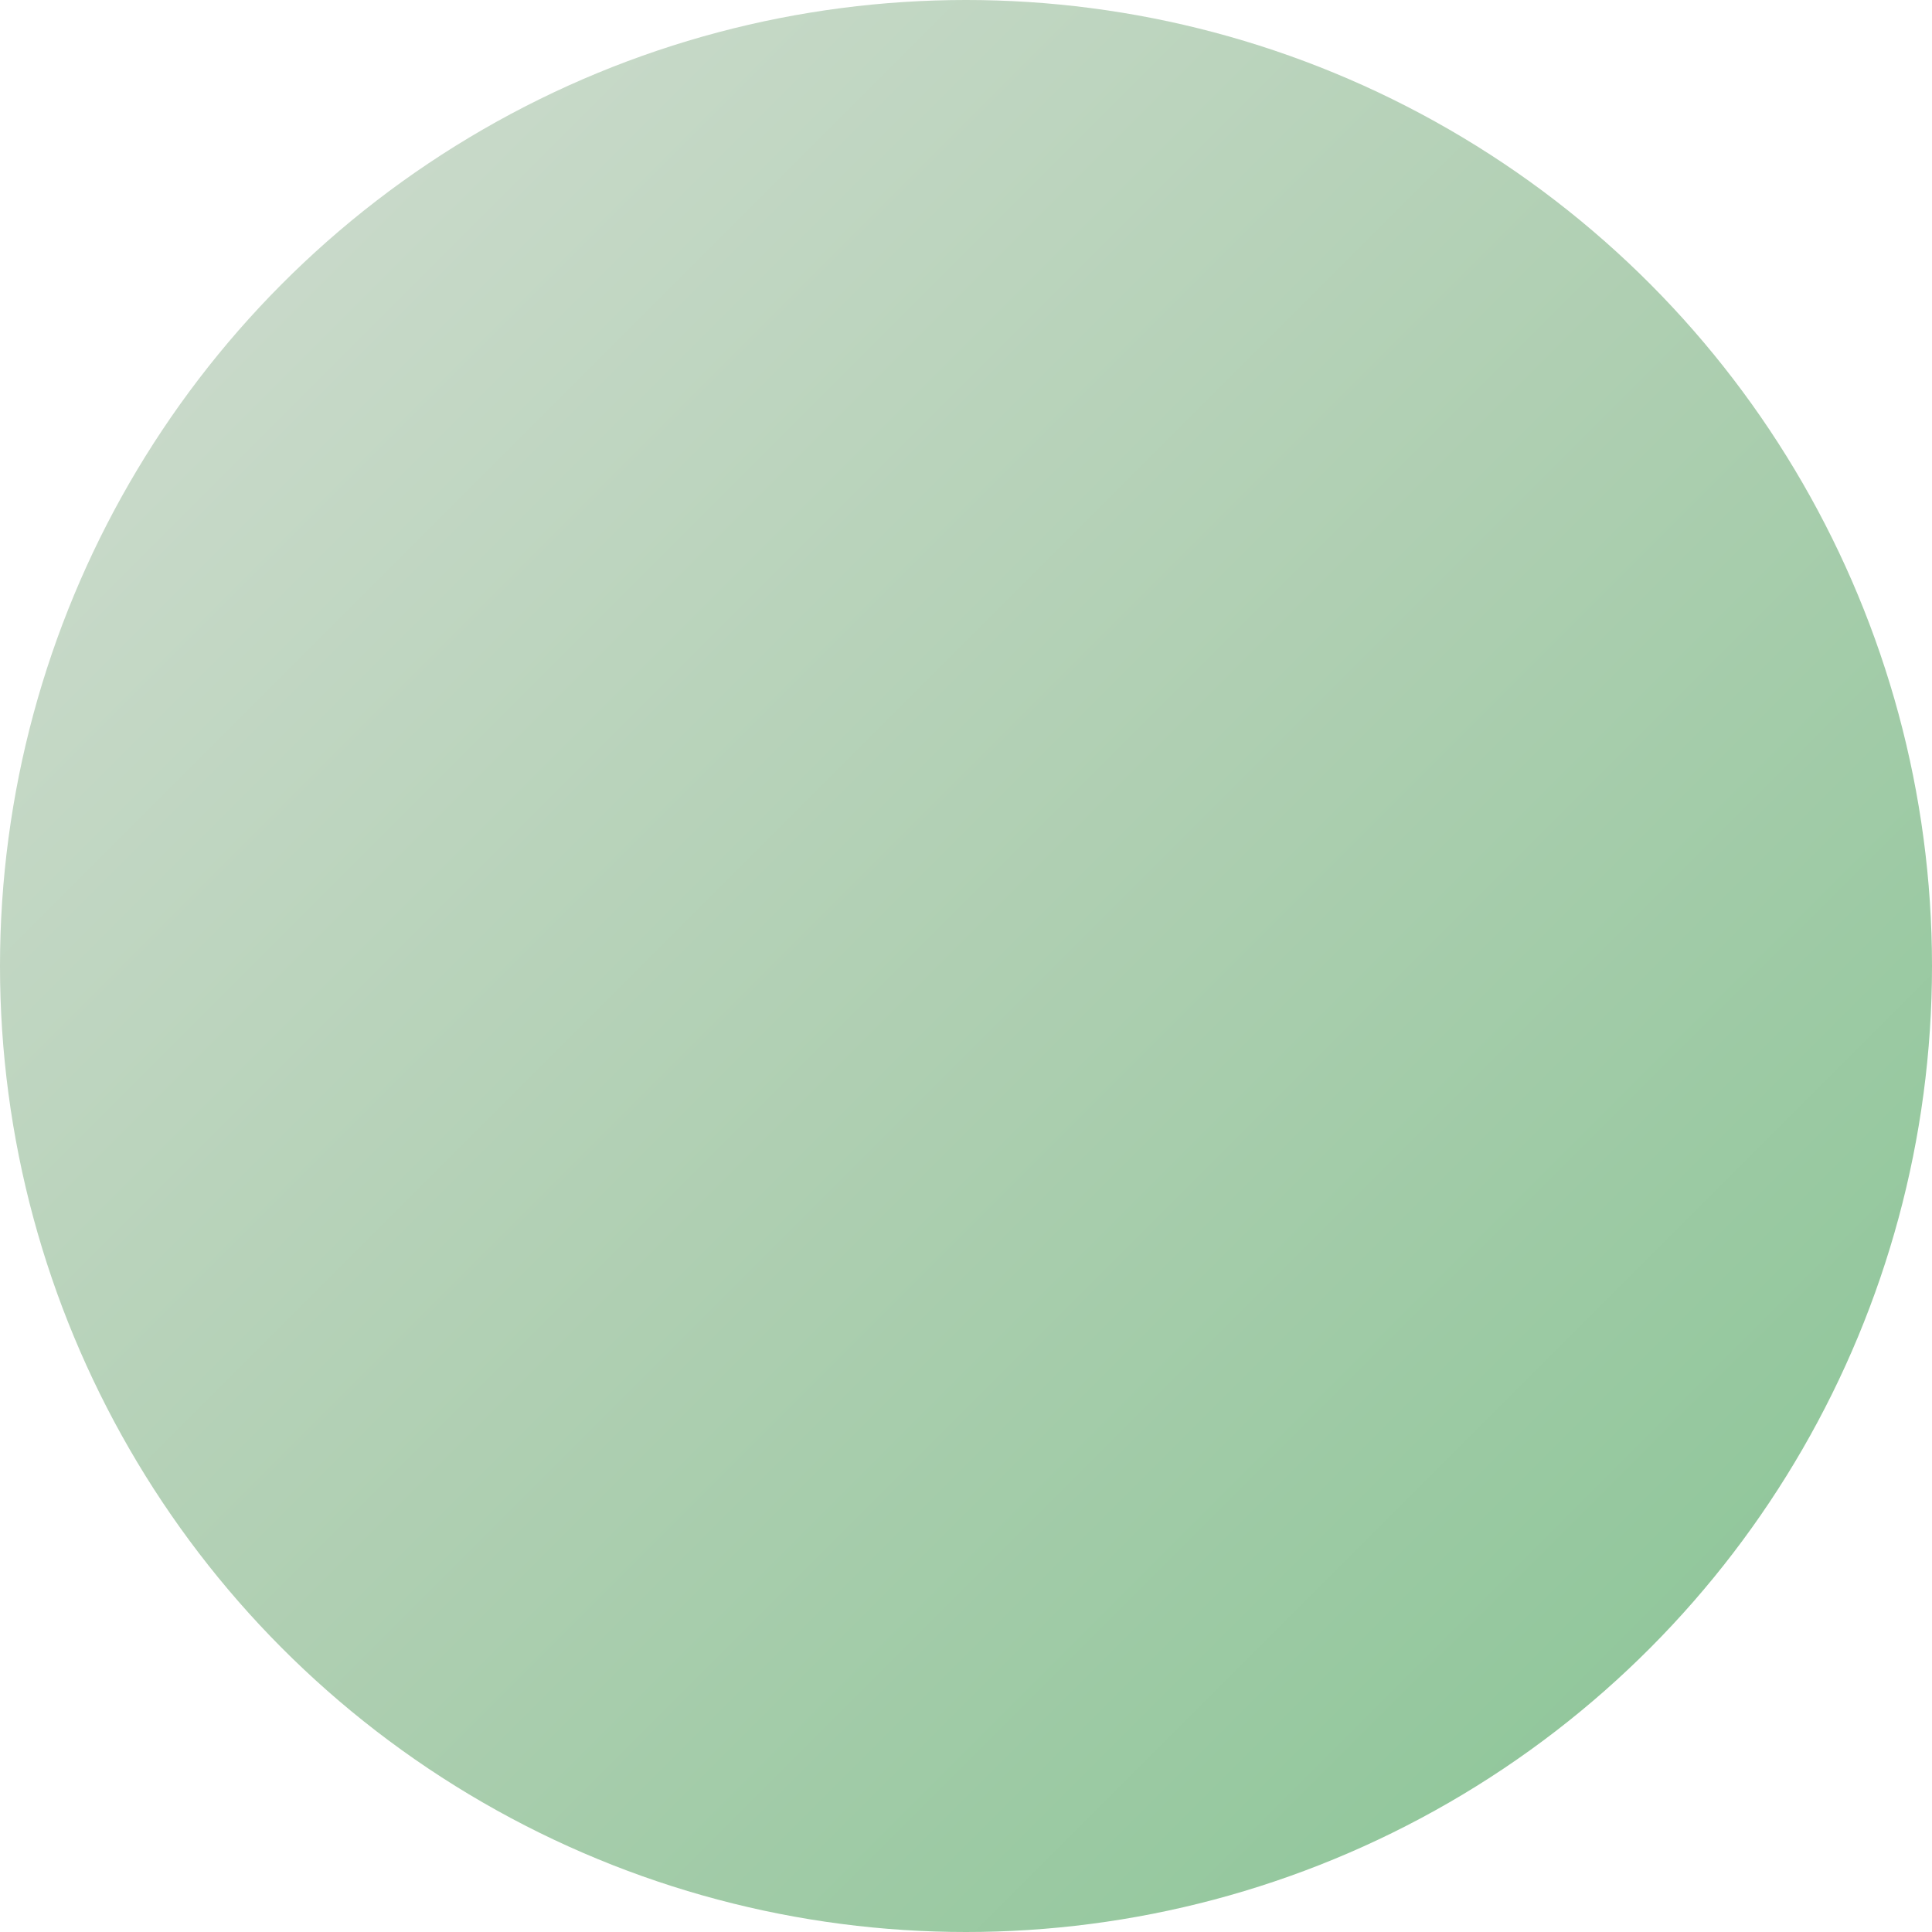 <svg width="48" height="48" viewBox="0 0 48 48" xmlns="http://www.w3.org/2000/svg">
  <defs>
    <!-- Default gradient -->
    <linearGradient id="grad_1751050999" x1="0%" y1="0%" x2="100%" y2="100%">
      <stop offset="0%" style="stop-color:#d3ded3;stop-opacity:1" />
      <stop offset="50%" style="stop-color:#afcfb2;stop-opacity:1" />
      <stop offset="100%" style="stop-color:#86c493;stop-opacity:1" />
    </linearGradient>
    
    <!-- Hover gradient -->
    <linearGradient id="grad_hover_1751050999" x1="0%" y1="0%" x2="100%" y2="100%">
      <stop offset="0%" style="stop-color:#a0baa0;stop-opacity:1" />
      <stop offset="50%" style="stop-color:#7cb481;stop-opacity:1" />
      <stop offset="100%" style="stop-color:#55b268;stop-opacity:1" />
    </linearGradient>
    
    <!-- Active gradient -->
    <linearGradient id="grad_active_1751050999" x1="0%" y1="0%" x2="100%" y2="100%">
      <stop offset="0%" style="stop-color:#629062;stop-opacity:1" />
      <stop offset="50%" style="stop-color:#478d4d;stop-opacity:1" />
      <stop offset="100%" style="stop-color:#328543;stop-opacity:1" />
    </linearGradient>
  </defs>
  
  <style>
    .logo-circle {
      fill: url(#grad_1751050999);
      transition: fill 0.2s ease, transform 0.1s ease;
      cursor: pointer;
    }
    
    .logo-circle:hover {
      fill: url(#grad_hover_1751050999);
    }
    
    .logo-circle:active {
      fill: url(#grad_active_1751050999);
      transform: translateY(2px);
    }
  </style>
  
  <circle cx="24" cy="24" r="24" class="logo-circle" />
</svg>